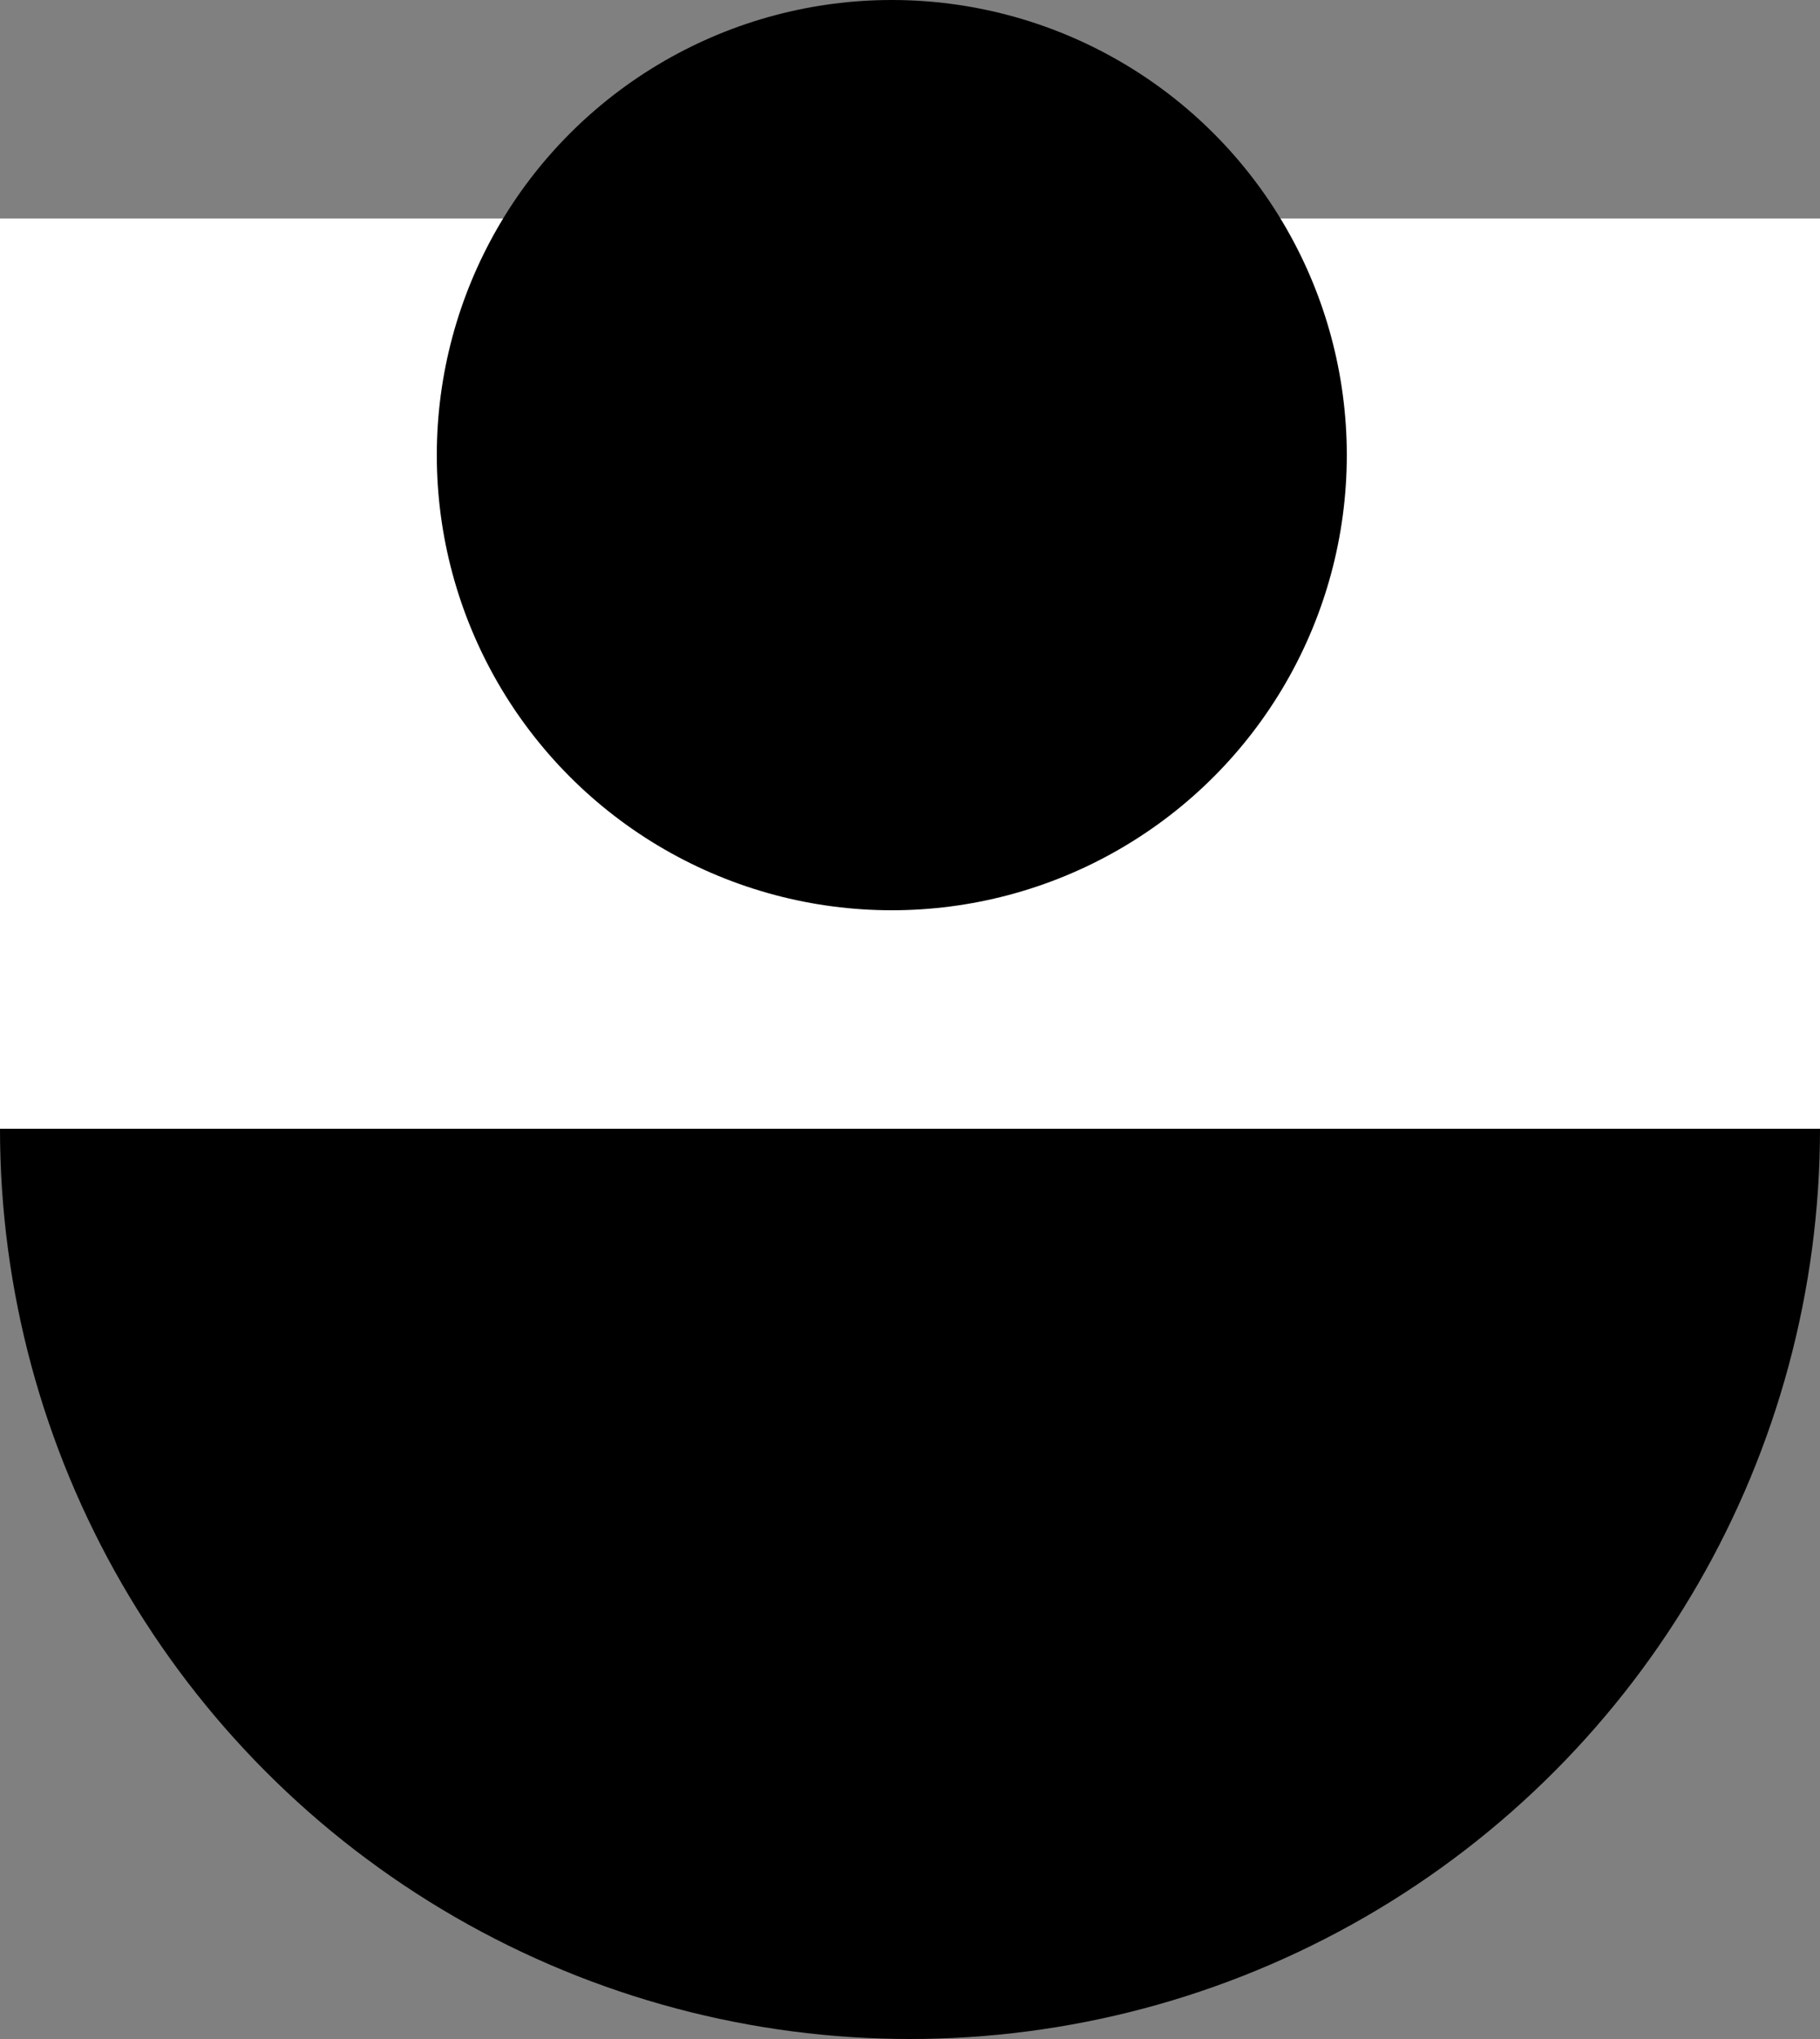 <svg width="50" height="56" viewBox="0 0 50 56" fill="none" xmlns="http://www.w3.org/2000/svg">
<rect x="0" y="0" width="50" height="56" fill="#808080" stroke="none"/>
<circle cx="25" cy="31" r="25" fill="black"/>
<rect y="6" width="50" height="25" fill="white"/>
<circle cx="24.5" cy="12.5" r="12.5" fill="black"/>
</svg>
